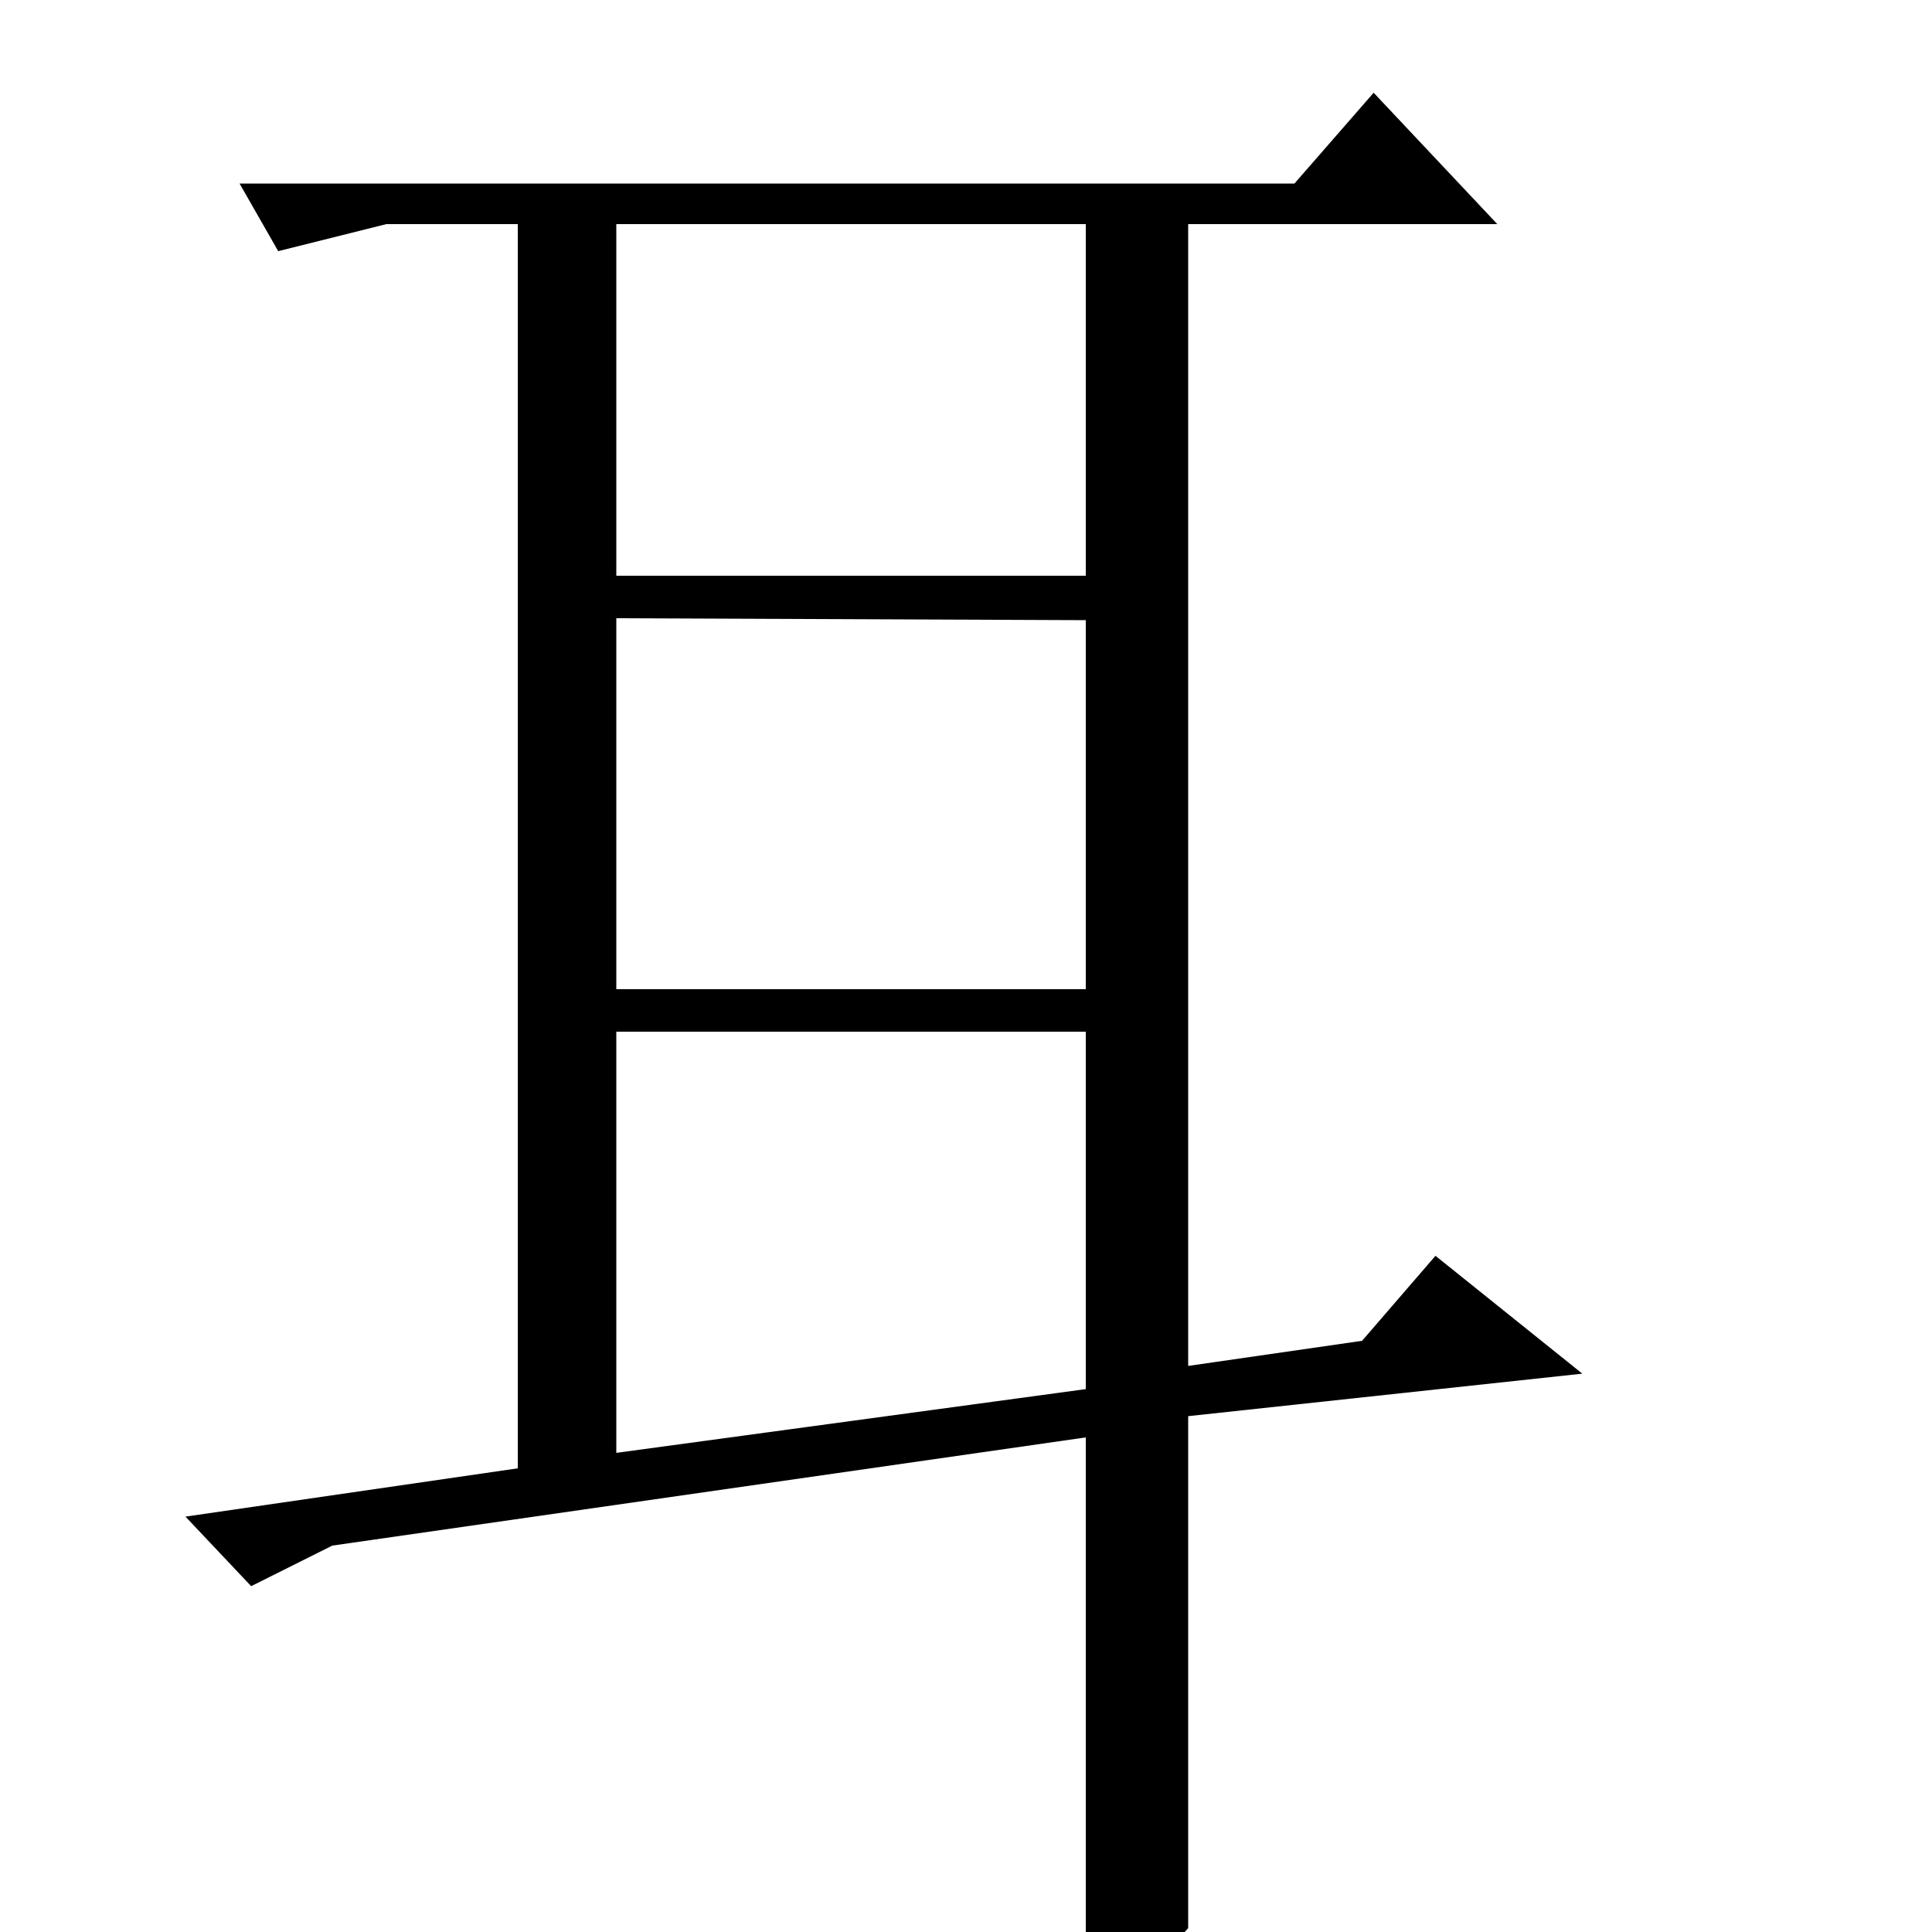 <?xml version="1.0" standalone="no"?>
<!DOCTYPE svg PUBLIC "-//W3C//DTD SVG 1.1//EN" "http://www.w3.org/Graphics/SVG/1.1/DTD/svg11.dtd" >
<svg xmlns="http://www.w3.org/2000/svg" xmlns:xlink="http://www.w3.org/1999/xlink" version="1.1" viewBox="0 -200 1000 1000">
  <g transform="matrix(1 0 0 -1 0 800)">
   <path fill="currentColor"
d="M319 702h243v182h-243v-182zM319 680v-192h243v191zM319 466v-218l243 33v185h-243zM670 905l41 47l64 -68h-160v-591l90 13l38 44l76 -61l-204 -22v-265q-11 -13 -25.5 -20t-27.5 -11v285l-390 -56l-42 -21l-34 36l172 25v644h-68l-56 -14l-20 35h546z" />
  </g>

</svg>
